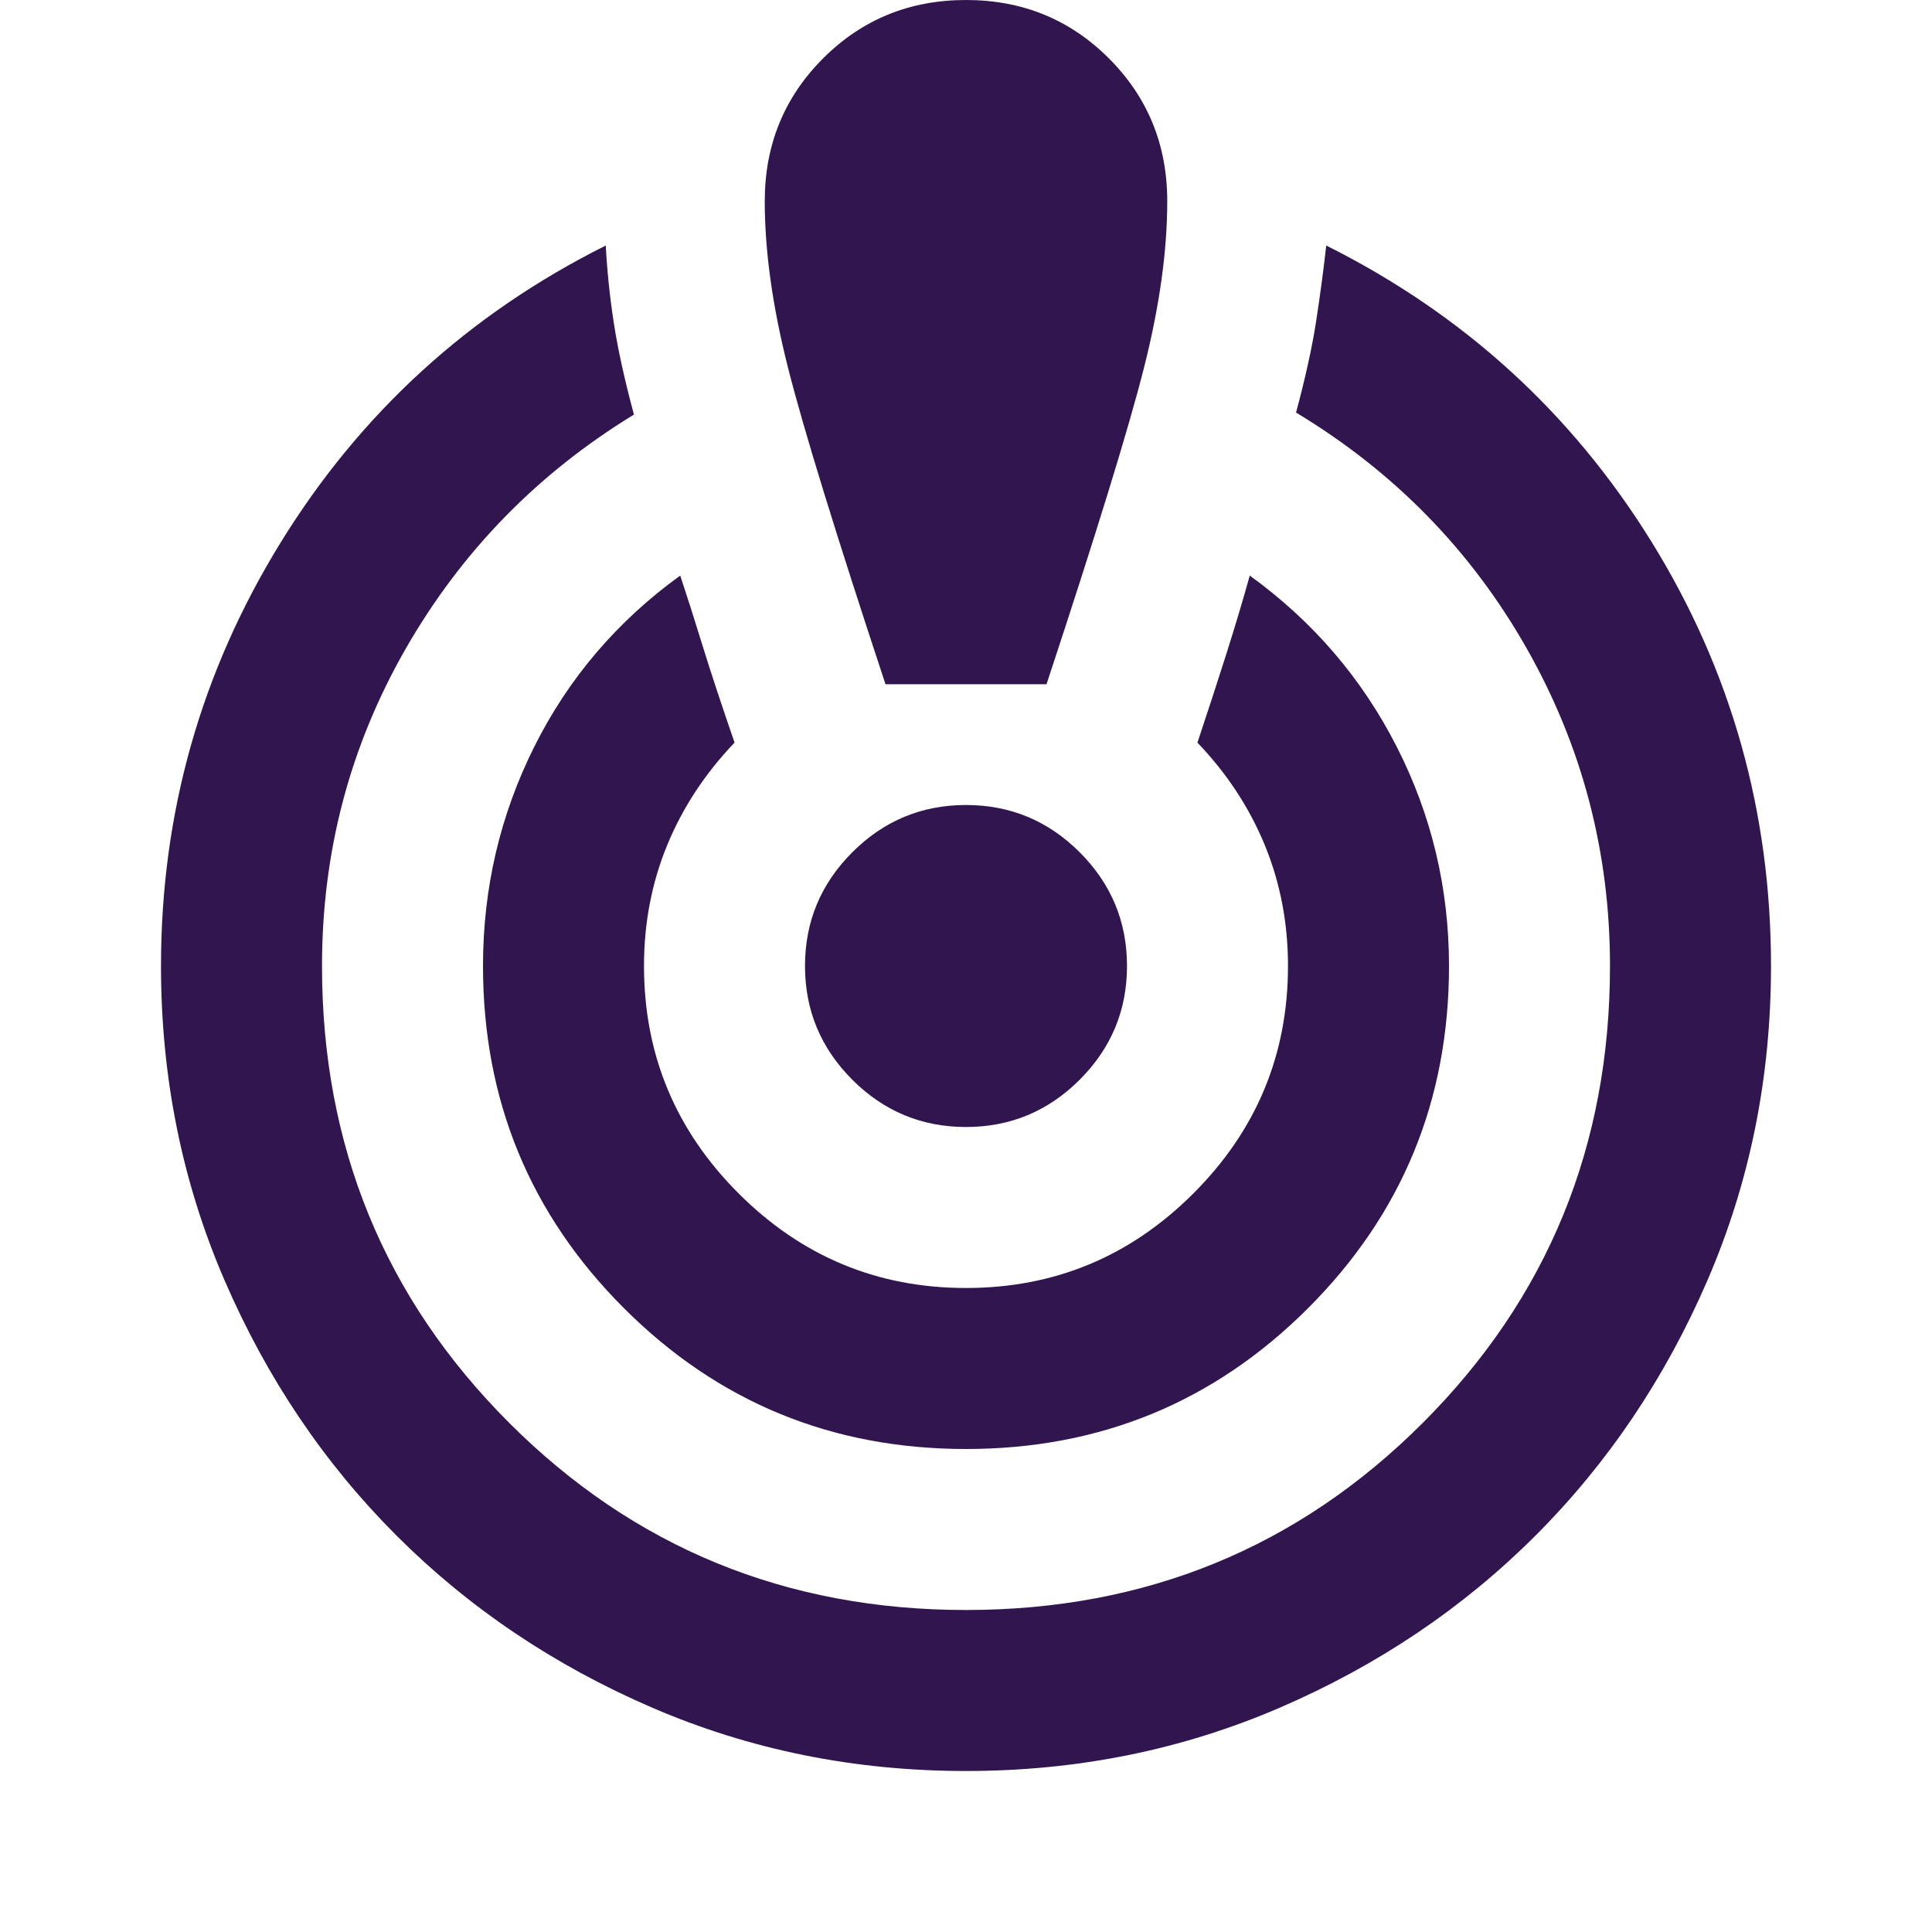 <svg xmlns="http://www.w3.org/2000/svg" height="24px" viewBox="0 -960 960 960" width="24px" fill="#31154f"><path d="M480-80q-83 0-156-31.5T197-197q-54-54-85.5-127T80-480q0-114 59.5-210.5T301-838q1 19 4 38.5t10 45.5q-72 44-113.5 116.5T160-480q0 134 93 227t227 93q134 0 227-93t93-227q0-85-41.5-158T644-755q7-26 10-45.5t5-37.5q102 51 161.5 147T880-480q0 83-31.5 156T763-197q-54 54-127 85.5T480-80Zm0-160q-100 0-170-70t-70-170q0-58 25.5-109t72.5-85q5 15 11 34.5t16 48.5q-22 23-33.5 51T320-480q0 66 47 113t113 47q66 0 113-47t47-113q0-32-11.5-60T595-591q8-24 14.5-44.5T621-674q47 34 73 85t26 109q0 100-70 170t-170 70Zm-40-380q-37-112-48.5-157.5T380-860q0-42 29-71t71-29q42 0 71 29t29 71q0 37-11.5 82.5T520-620h-80Zm40 220q-33 0-56.5-23.5T400-480q0-33 23.5-56.5T480-560q33 0 56.5 23.5T560-480q0 33-23.5 56.5T480-400Z"/></svg>
